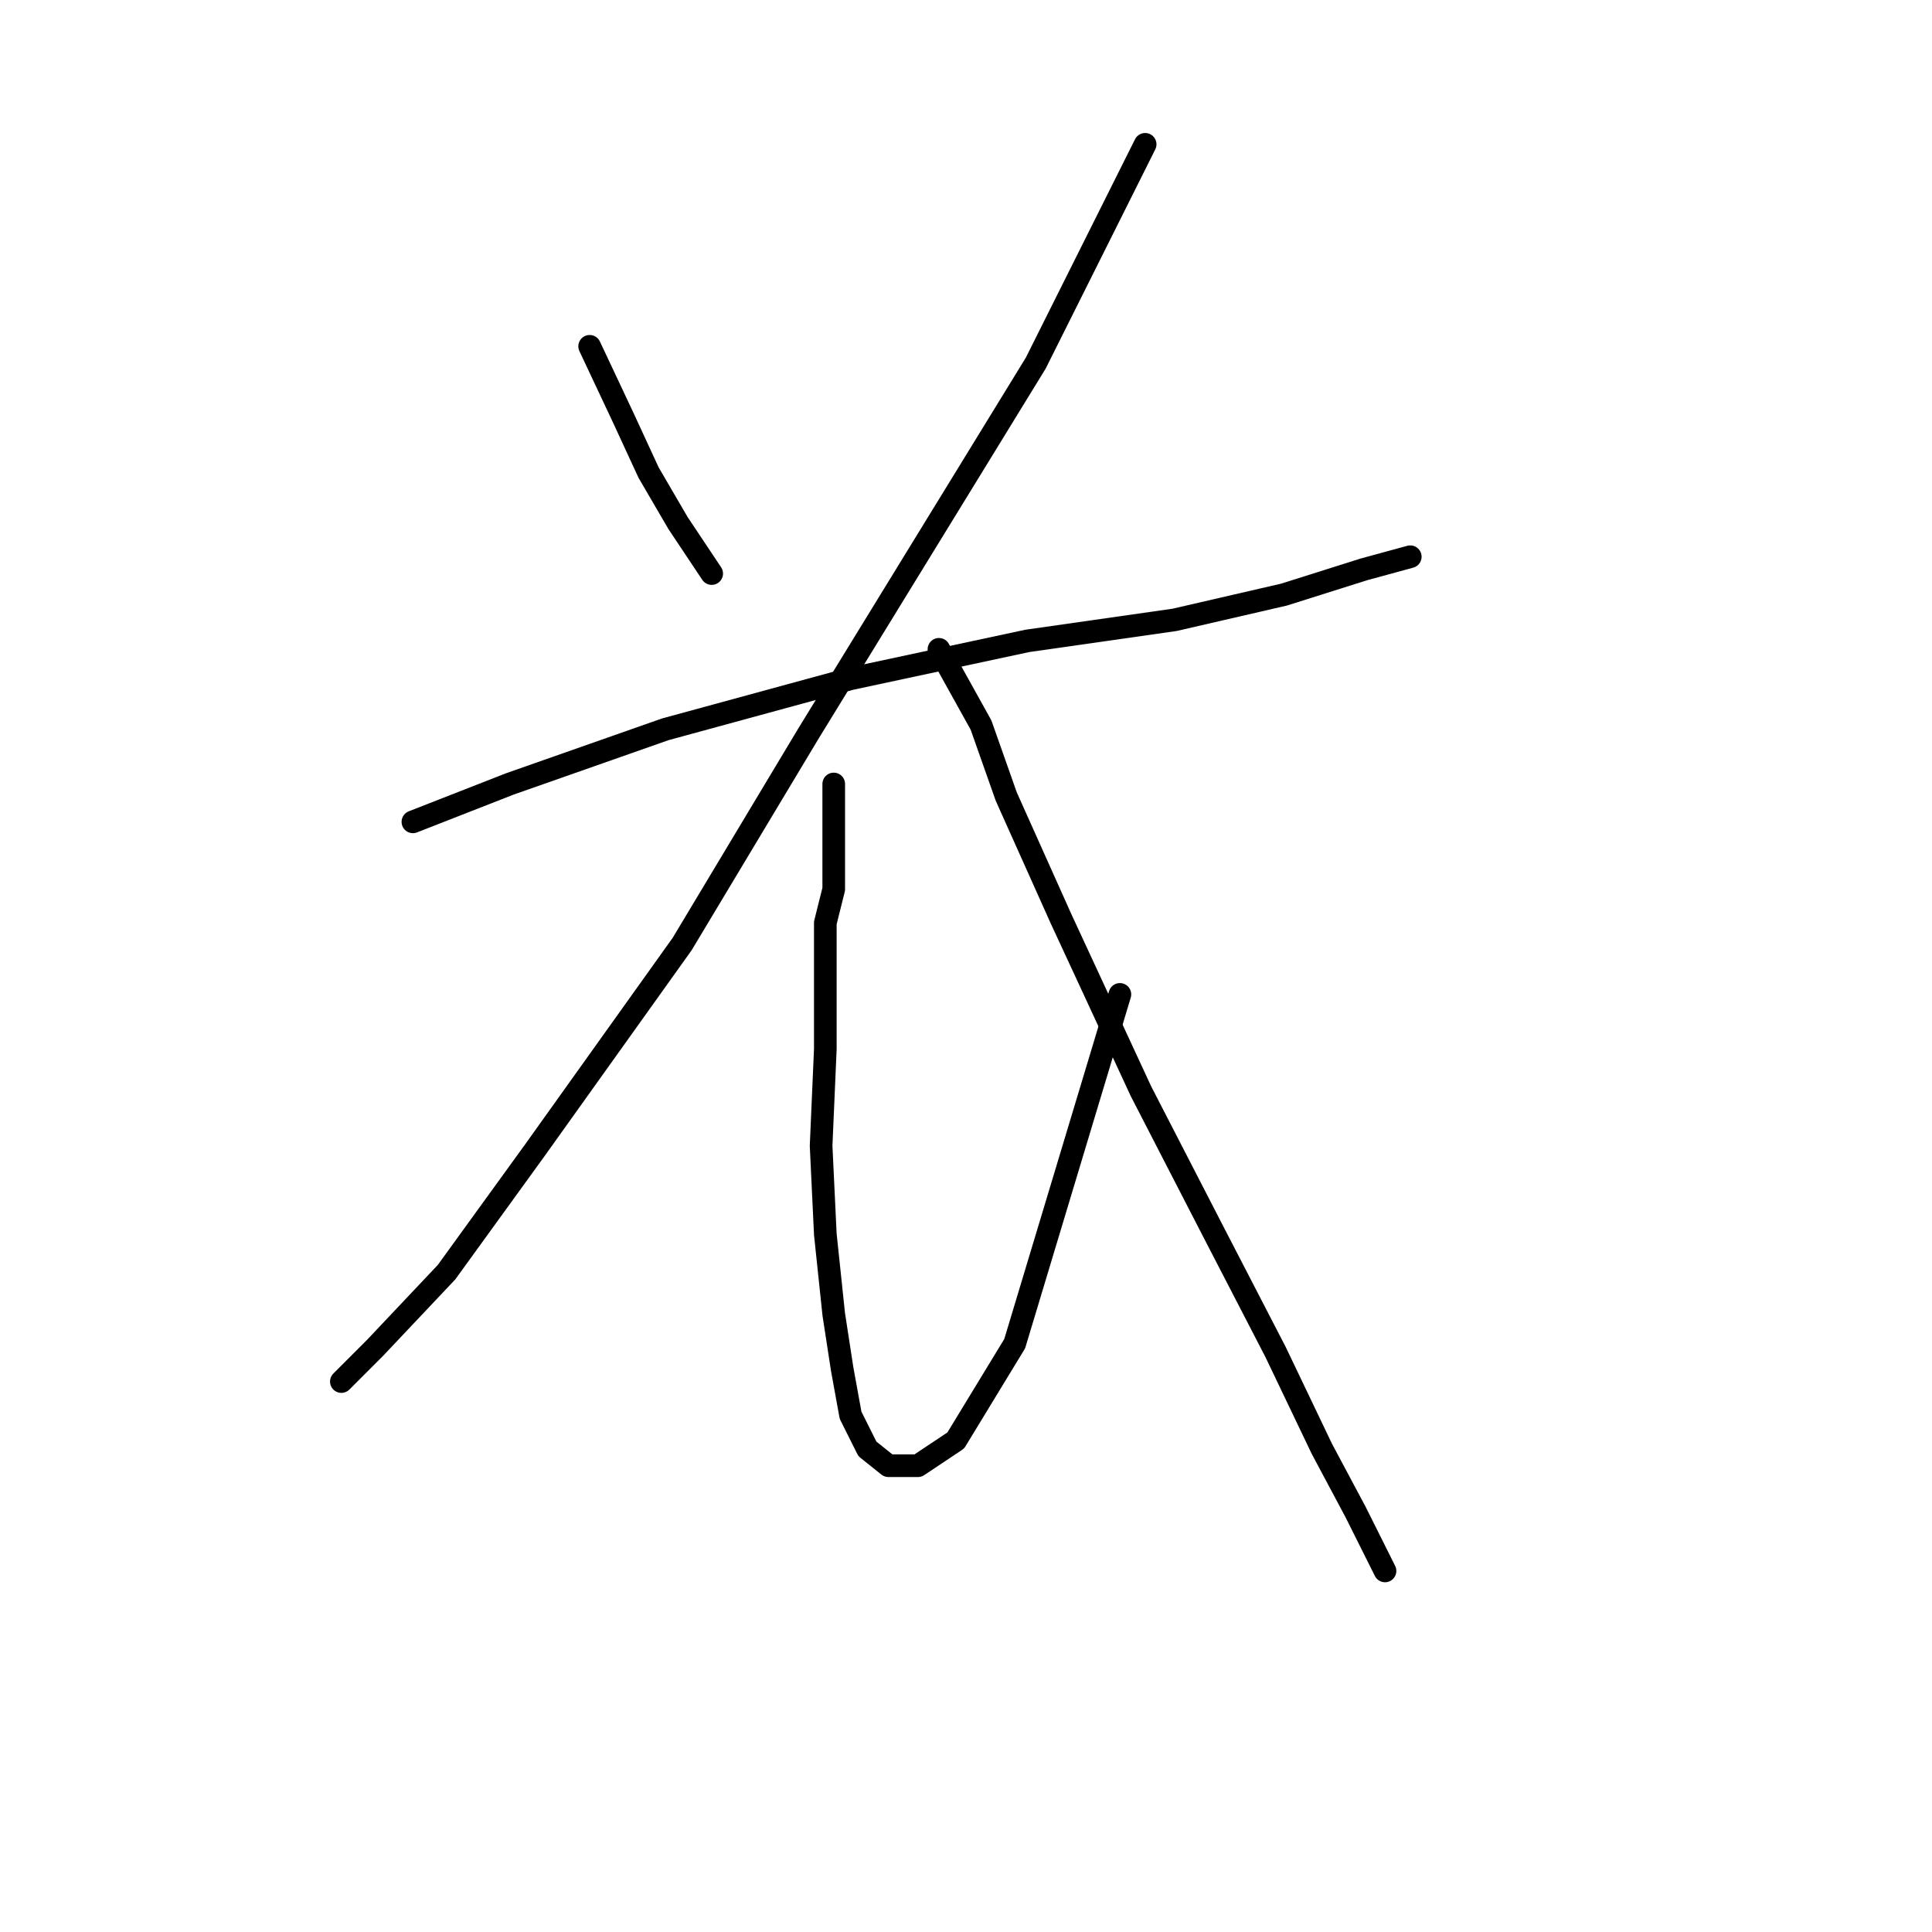 <?xml version="1.0" standalone="no"?>
    <svg width="256" height="256" xmlns="http://www.w3.org/2000/svg" version="1.1">
    <polyline stroke="black" stroke-width="3" stroke-linecap="round" fill="transparent" stroke-linejoin="round" points="78.132 45.888 82.593 55.368 85.939 62.617 89.842 69.308 94.303 76 94.303 76 " />
        <polyline stroke="black" stroke-width="3" stroke-linecap="round" fill="transparent" stroke-linejoin="round" points="151.738 19.123 137.24 48.119 107.128 97.189 90.4 125.071 70.883 152.394 59.173 168.565 49.693 178.602 45.232 183.063 45.232 183.063 " />
        <polyline stroke="black" stroke-width="3" stroke-linecap="round" fill="transparent" stroke-linejoin="round" points="54.712 108.9 67.537 103.881 88.169 96.632 112.704 89.94 136.124 84.922 155.641 82.134 170.139 78.788 180.734 75.442 186.868 73.769 186.868 73.769 " />
        <polyline stroke="black" stroke-width="3" stroke-linecap="round" fill="transparent" stroke-linejoin="round" points="110.474 103.881 110.474 113.918 110.474 117.821 109.359 122.282 109.359 128.974 109.359 139.011 108.801 151.836 109.359 163.546 110.474 174.141 111.589 181.39 112.704 187.524 114.935 191.985 117.723 194.215 121.626 194.215 126.645 190.87 134.452 178.044 148.392 131.762 148.392 131.762 " />
        <polyline stroke="black" stroke-width="3" stroke-linecap="round" fill="transparent" stroke-linejoin="round" points="124.414 86.037 129.991 96.074 133.336 105.554 140.585 121.725 151.18 144.587 160.66 162.989 169.024 179.16 175.158 191.985 179.619 200.349 183.522 208.156 183.522 208.156 " />
        </svg>